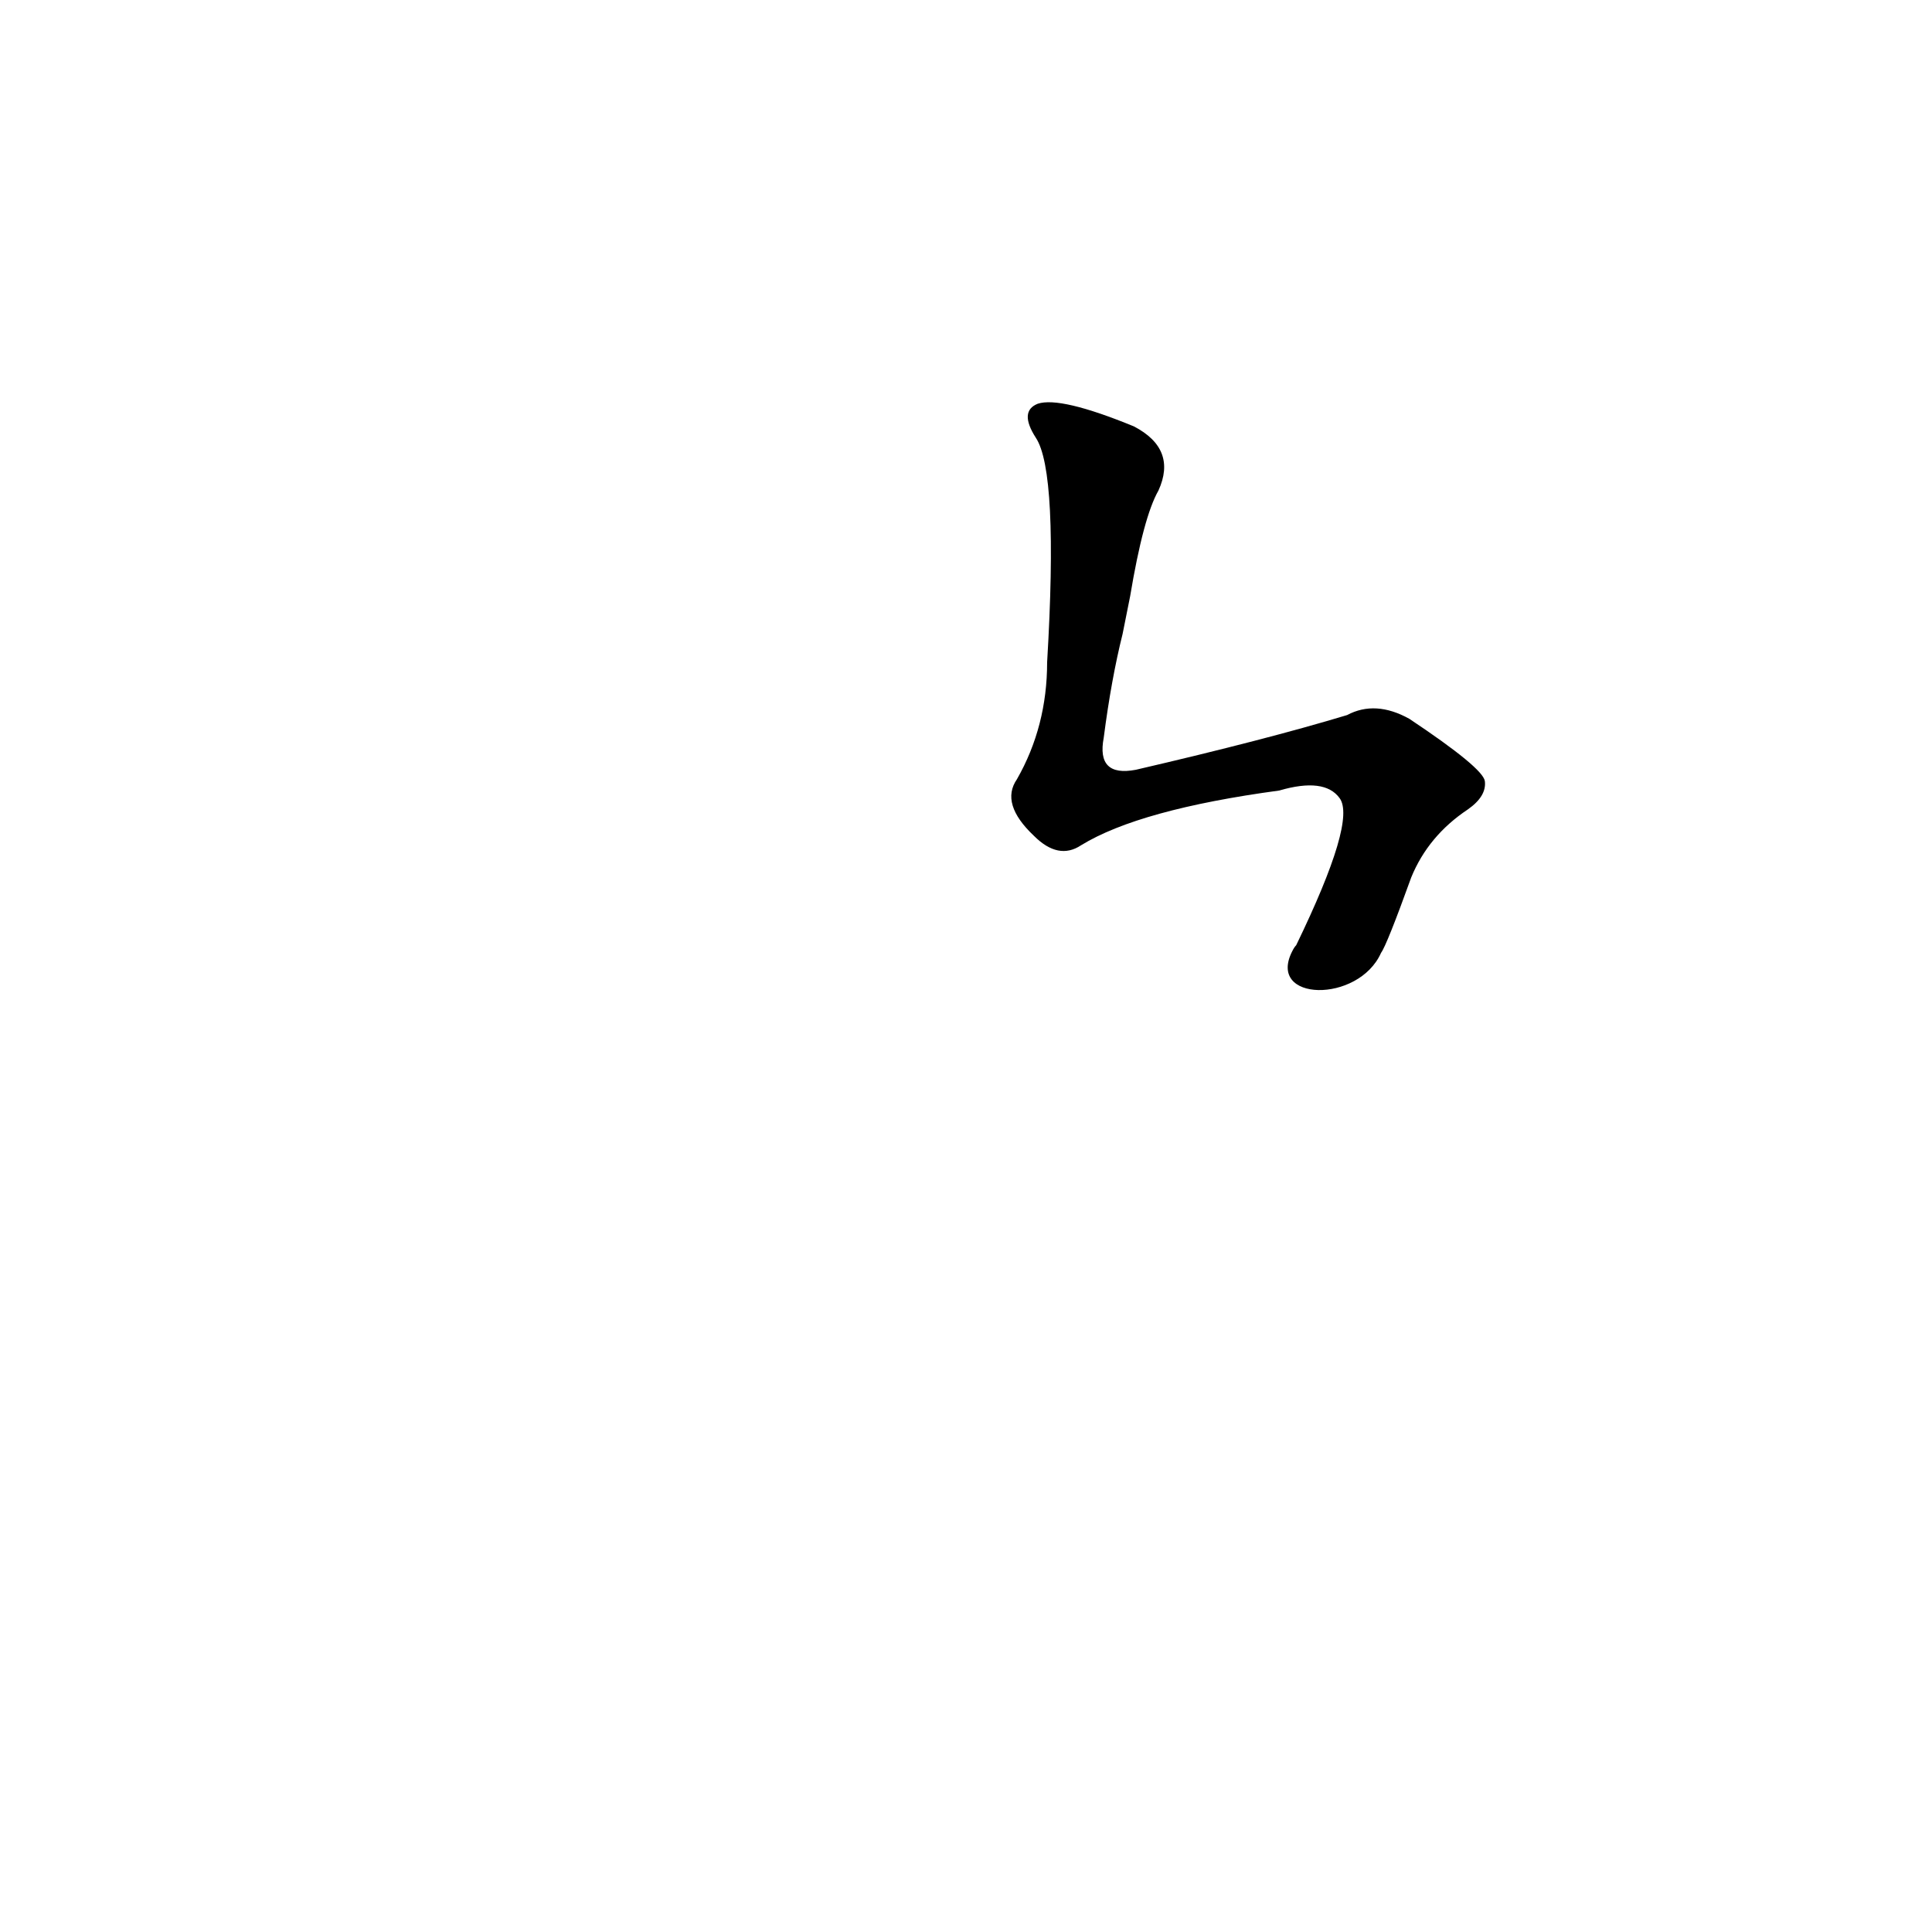 <?xml version='1.0' encoding='utf-8'?>
<svg xmlns="http://www.w3.org/2000/svg" version="1.1" viewBox="0 0 1024 1024"><g transform="scale(1, -1) translate(0, -900)"><path d="M 732 395 Q 735 399 748 435 Q 757 457 778 471 Q 788 478 787 486 Q 786 493 747 519 Q 729 529 714 521 Q 671 508 602 492 Q 581 488 585 509 Q 589 540 595 564 L 599 584 Q 606 626 614 640 Q 624 662 601 674 Q 562 690 550 686 Q 540 682 549 668 Q 561 650 555 549 Q 555 515 539 487 Q 530 474 548 457 Q 561 444 573 452 Q 604 471 678 481 Q 702 488 710 477 Q 719 465 687 399 Q 686 398 685 396 C 671 369 720 368 732 395 Z" fill="black" /></g></svg>